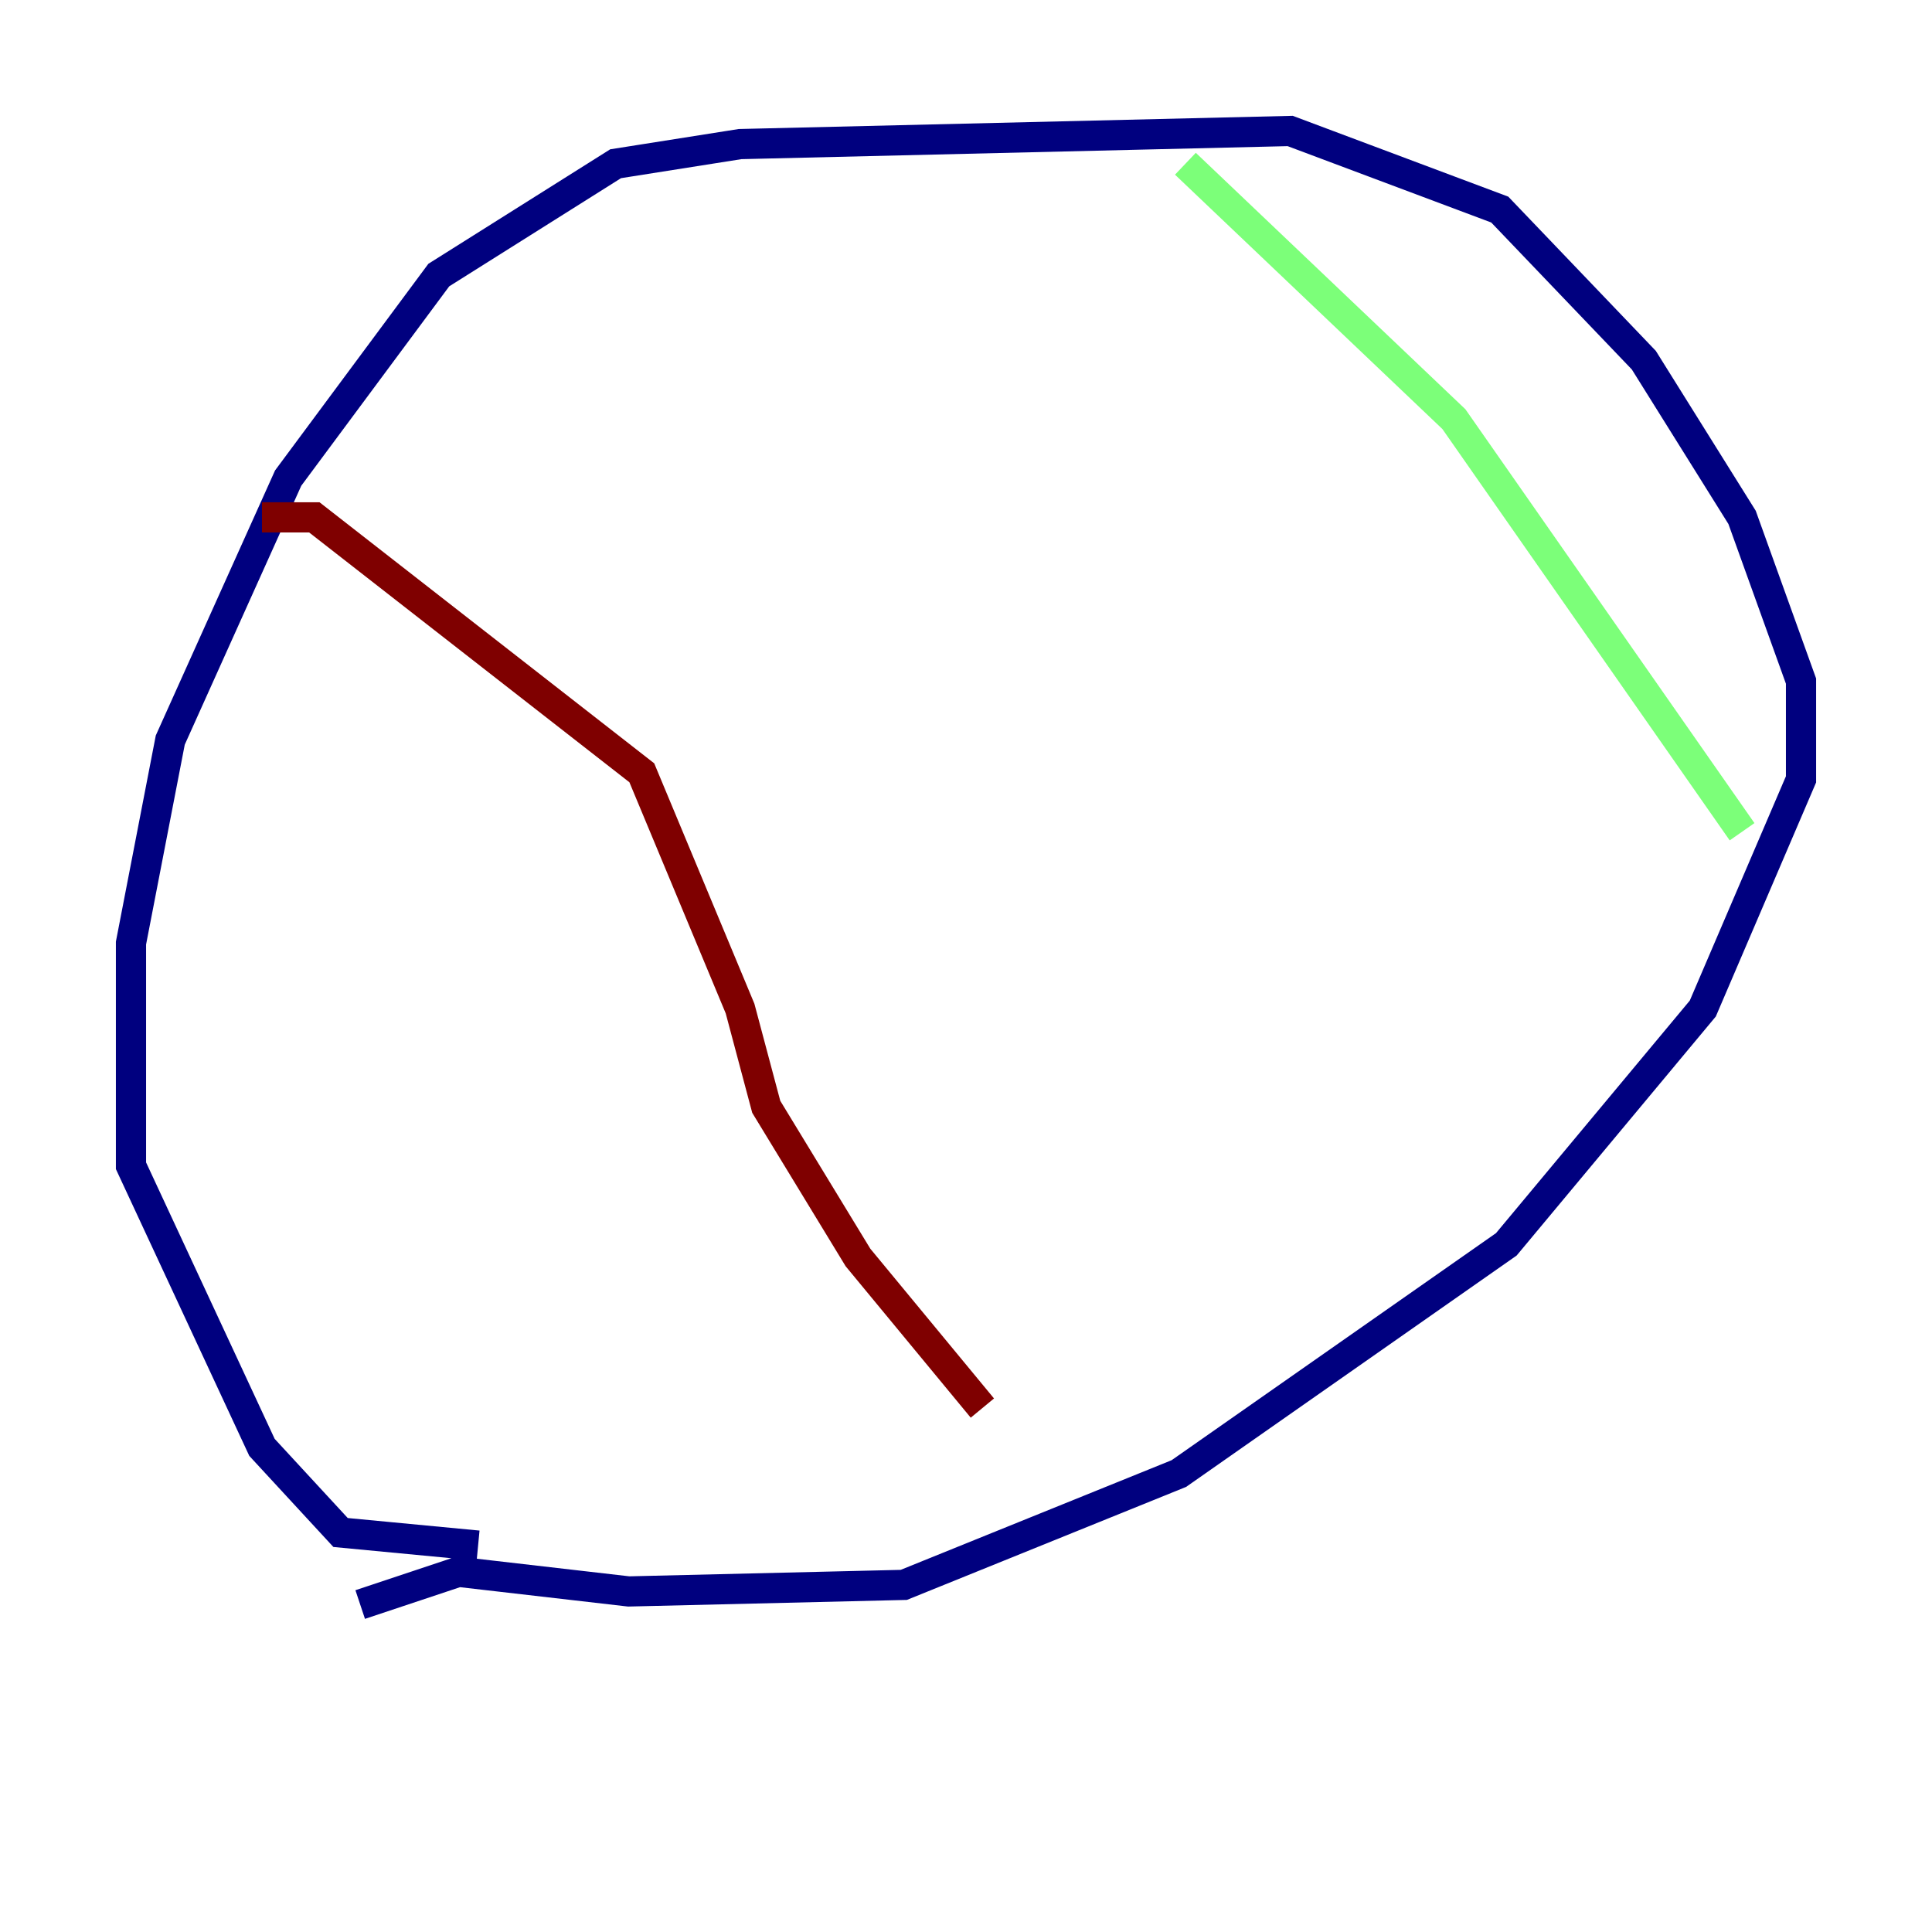 <?xml version="1.0" encoding="utf-8" ?>
<svg baseProfile="tiny" height="128" version="1.2" viewBox="0,0,128,128" width="128" xmlns="http://www.w3.org/2000/svg" xmlns:ev="http://www.w3.org/2001/xml-events" xmlns:xlink="http://www.w3.org/1999/xlink"><defs /><polyline fill="none" points="23.864,106.305 30.373,104.136 41.654,105.437 59.878,105.003 78.102,97.627 99.797,82.441 112.814,66.82 119.322,51.634 119.322,45.125 115.417,34.278 108.909,23.864 99.363,13.885 85.478,8.678 49.031,9.546 40.786,10.848 29.071,18.224 19.091,31.675 11.281,49.031 8.678,62.481 8.678,77.234 17.356,95.891 22.563,101.532 31.675,102.4" stroke="#00007f" stroke-width="2" /><polyline fill="none" points="78.536,10.848 96.325,27.77 115.417,55.105" stroke="#7cff79" stroke-width="2" /><polyline fill="none" points="17.356,34.278 20.827,34.278 42.522,51.2 49.031,66.82 50.766,73.329 56.841,83.308 65.085,93.288" stroke="#7f0000" stroke-width="2" /></svg>